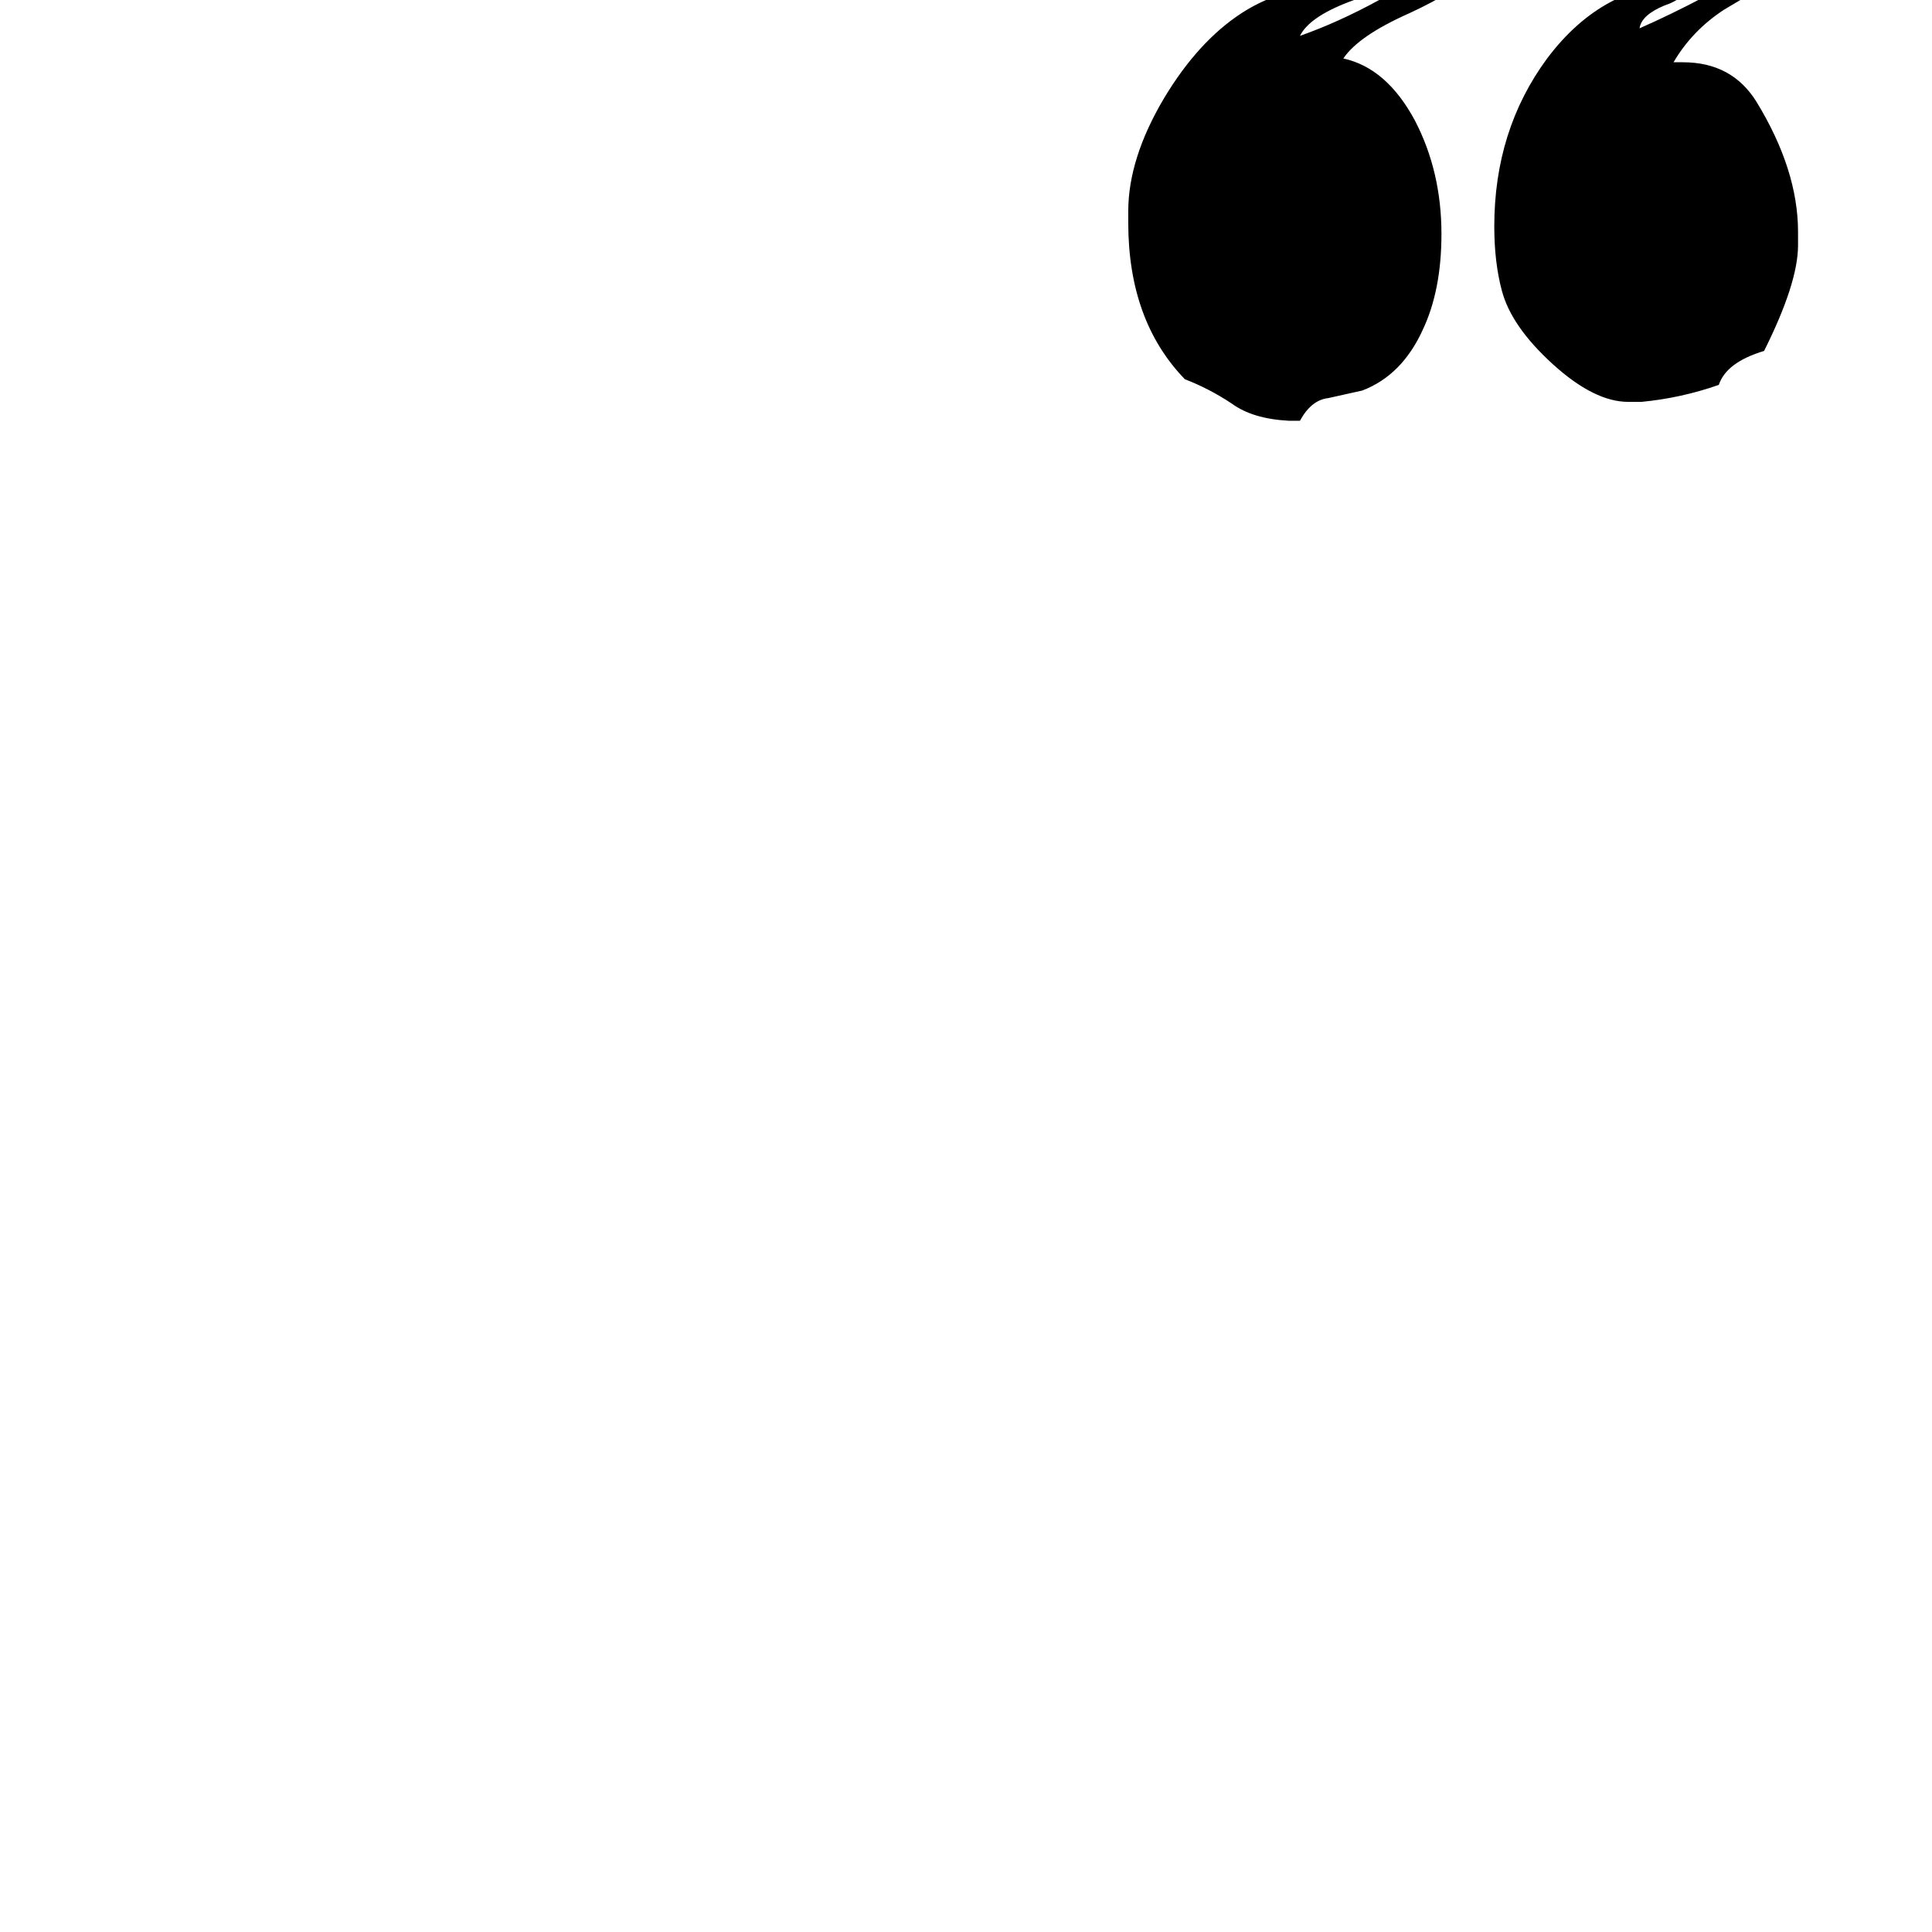 <svg xmlns="http://www.w3.org/2000/svg" viewBox="0 -800 1024 1024">
	<path fill="#000000" d="M870 -587H863Q845 -587 823 -607Q801 -627 796 -646Q792 -661 792 -680Q792 -731 820 -769Q850 -809 895 -809Q894 -801 882 -797Q870 -792 869 -785Q885 -792 904 -802Q922 -813 947 -815Q931 -805 914 -795Q897 -784 887 -767H892Q918 -767 931 -746Q953 -710 953 -677V-670Q953 -650 935 -614Q915 -608 911 -596Q891 -589 870 -587ZM689 -577H683Q664 -578 653 -586Q641 -594 628 -599Q598 -630 598 -682V-688Q598 -716 617 -748Q635 -778 658 -793Q675 -804 696 -807Q717 -811 737 -815Q739 -814 740 -814Q735 -806 715 -799Q694 -791 689 -781Q709 -788 731 -800Q752 -812 781 -815Q773 -805 747 -793Q720 -781 712 -769Q735 -764 750 -736Q764 -709 764 -676Q764 -646 754 -625Q743 -601 722 -593Q713 -591 704 -589Q695 -588 689 -577Z"/>
</svg>